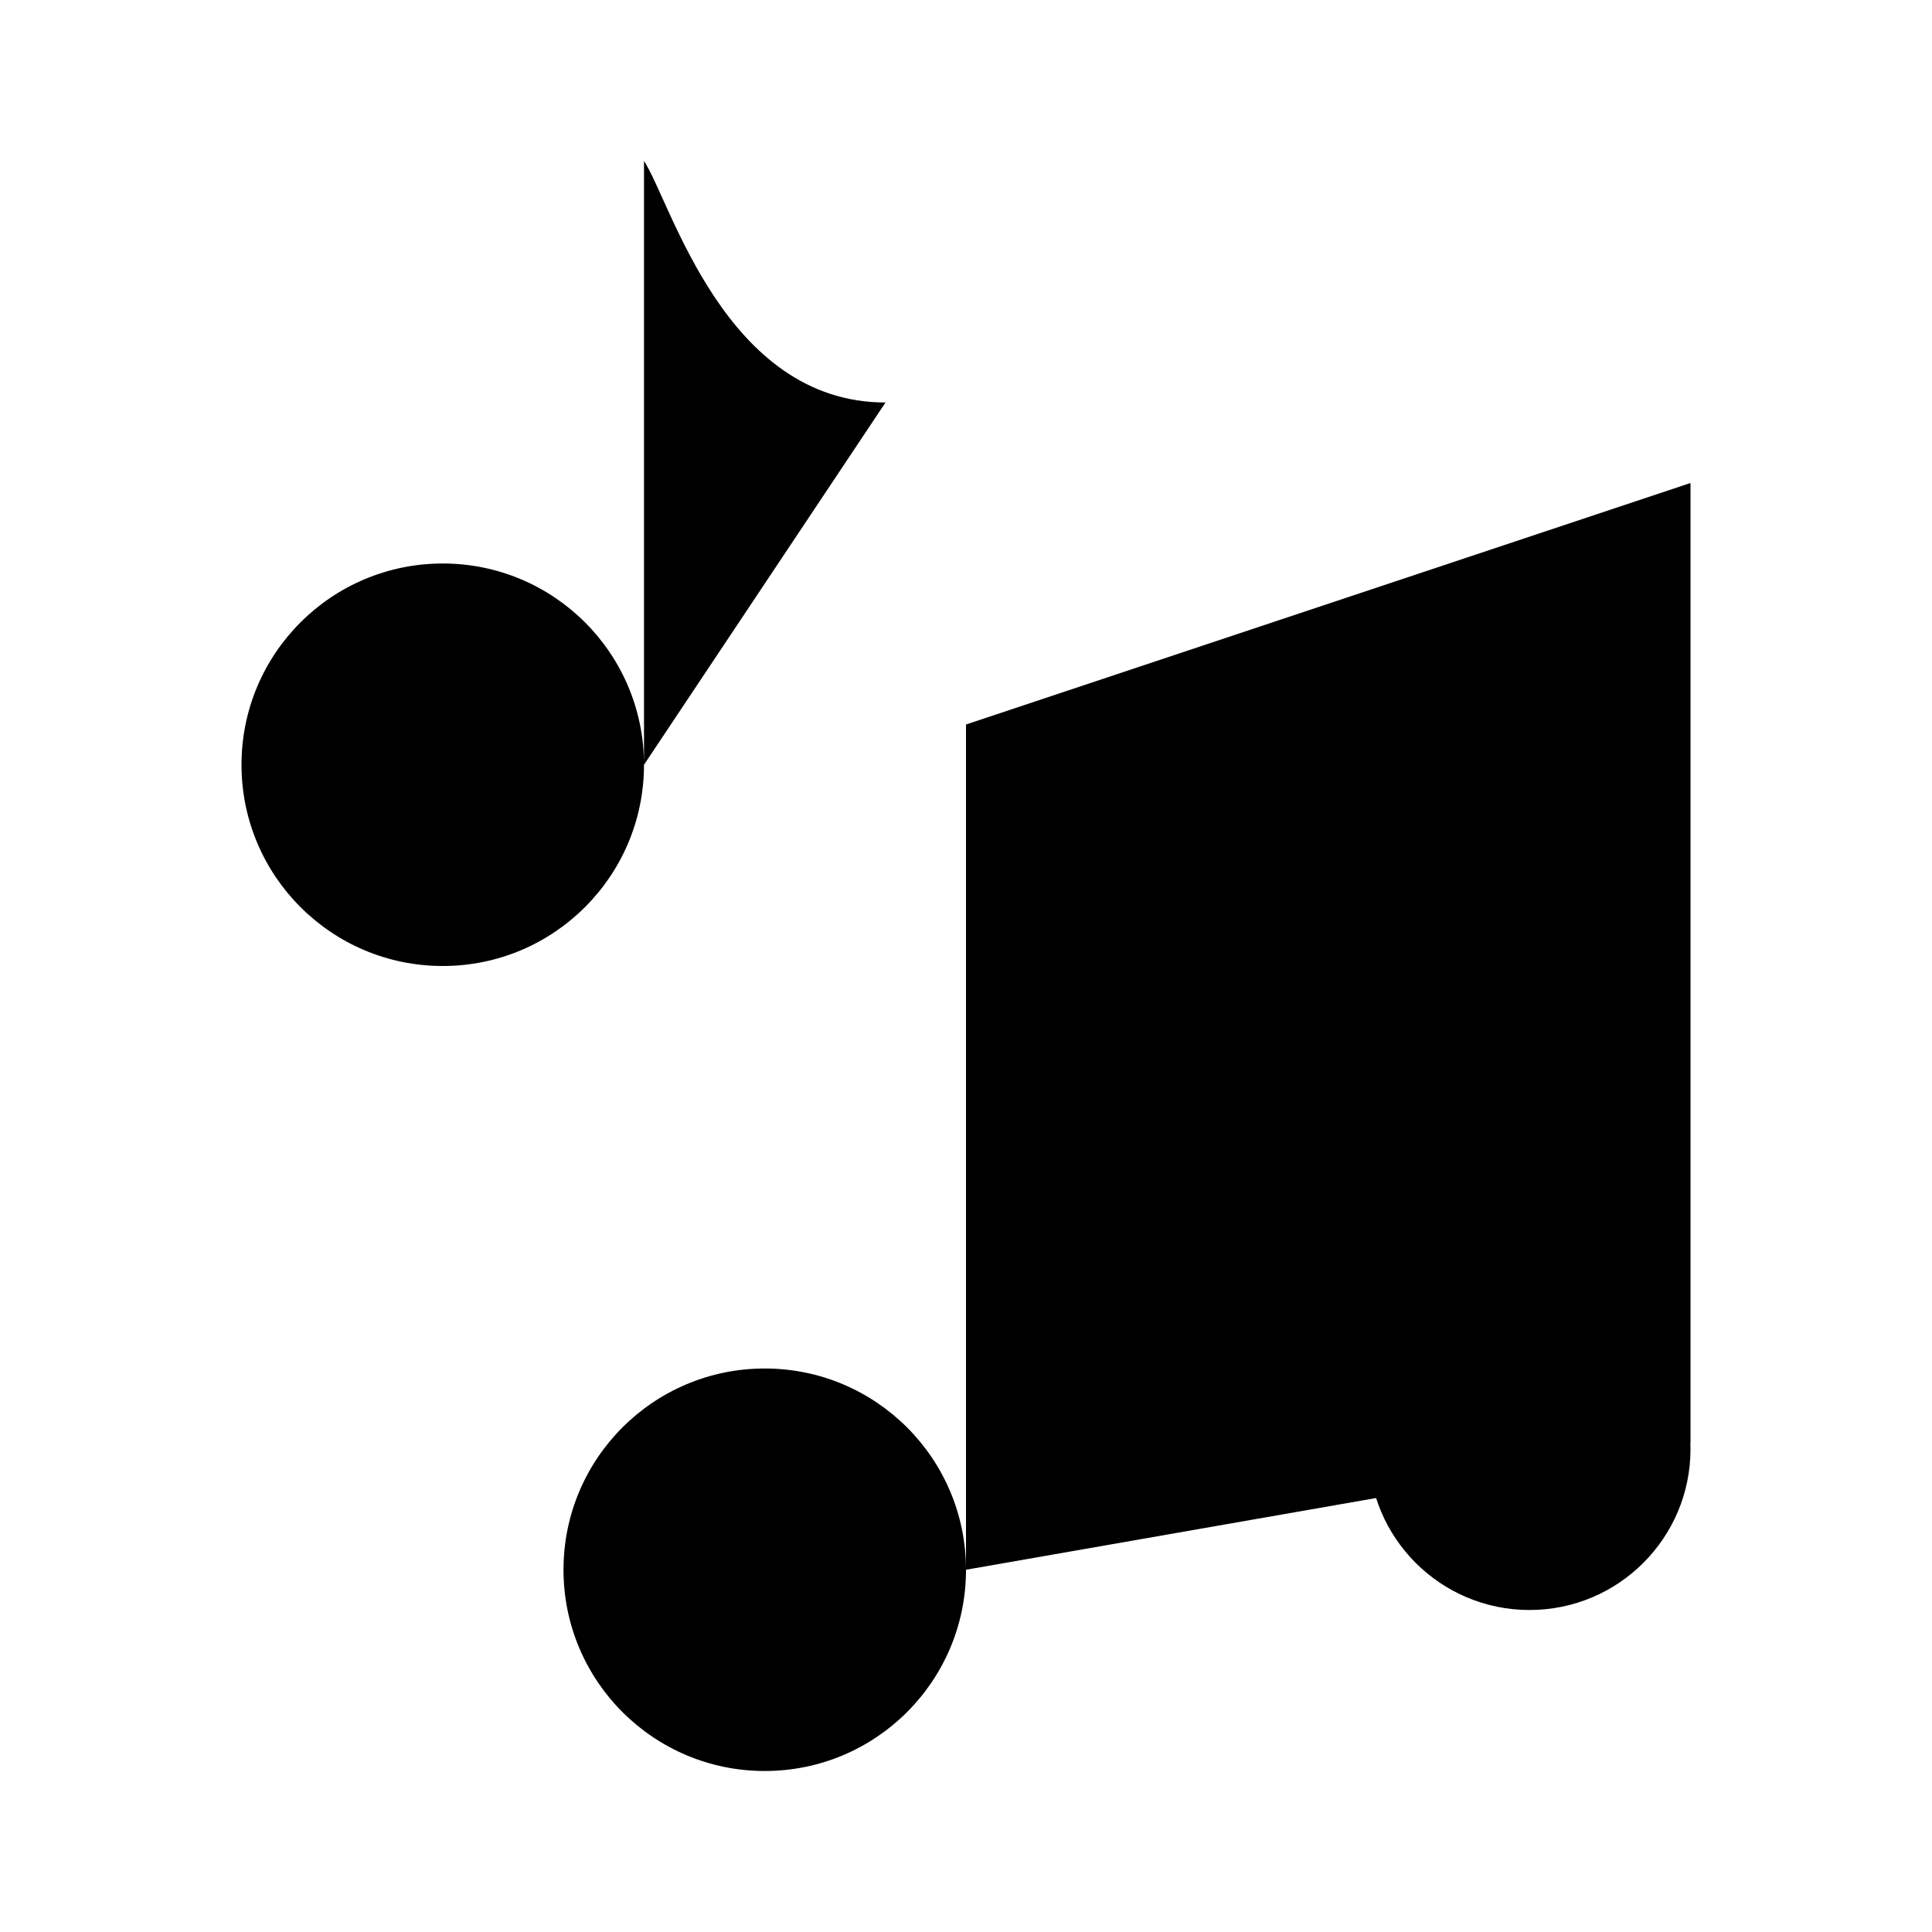 <svg viewBox="0 0 24 24" xmlns="http://www.w3.org/2000/svg"><path d="M8 9.5C8 10.881 6.881 12 5.5 12C4.119 12 3 10.881 3 9.5C3 8.119 4.119 7 5.5 7C6.881 7 8 8.119 8 9.5ZM8 9.5V2C8.333 2.5 9 5 11 5"/><path d="M12 19.5C12 20.881 10.881 22 9.5 22C8.119 22 7 20.881 7 19.5C7 18.119 8.119 17 9.5 17C10.881 17 12 18.119 12 19.5ZM12 19.5V9L21 6V17.926M21 18C21 19.105 20.105 20 19 20C17.895 20 17 19.105 17 18C17 16.895 17.895 16 19 16C20.105 16 21 16.895 21 18Z"/><path d="M12 14L21 11"/></svg>